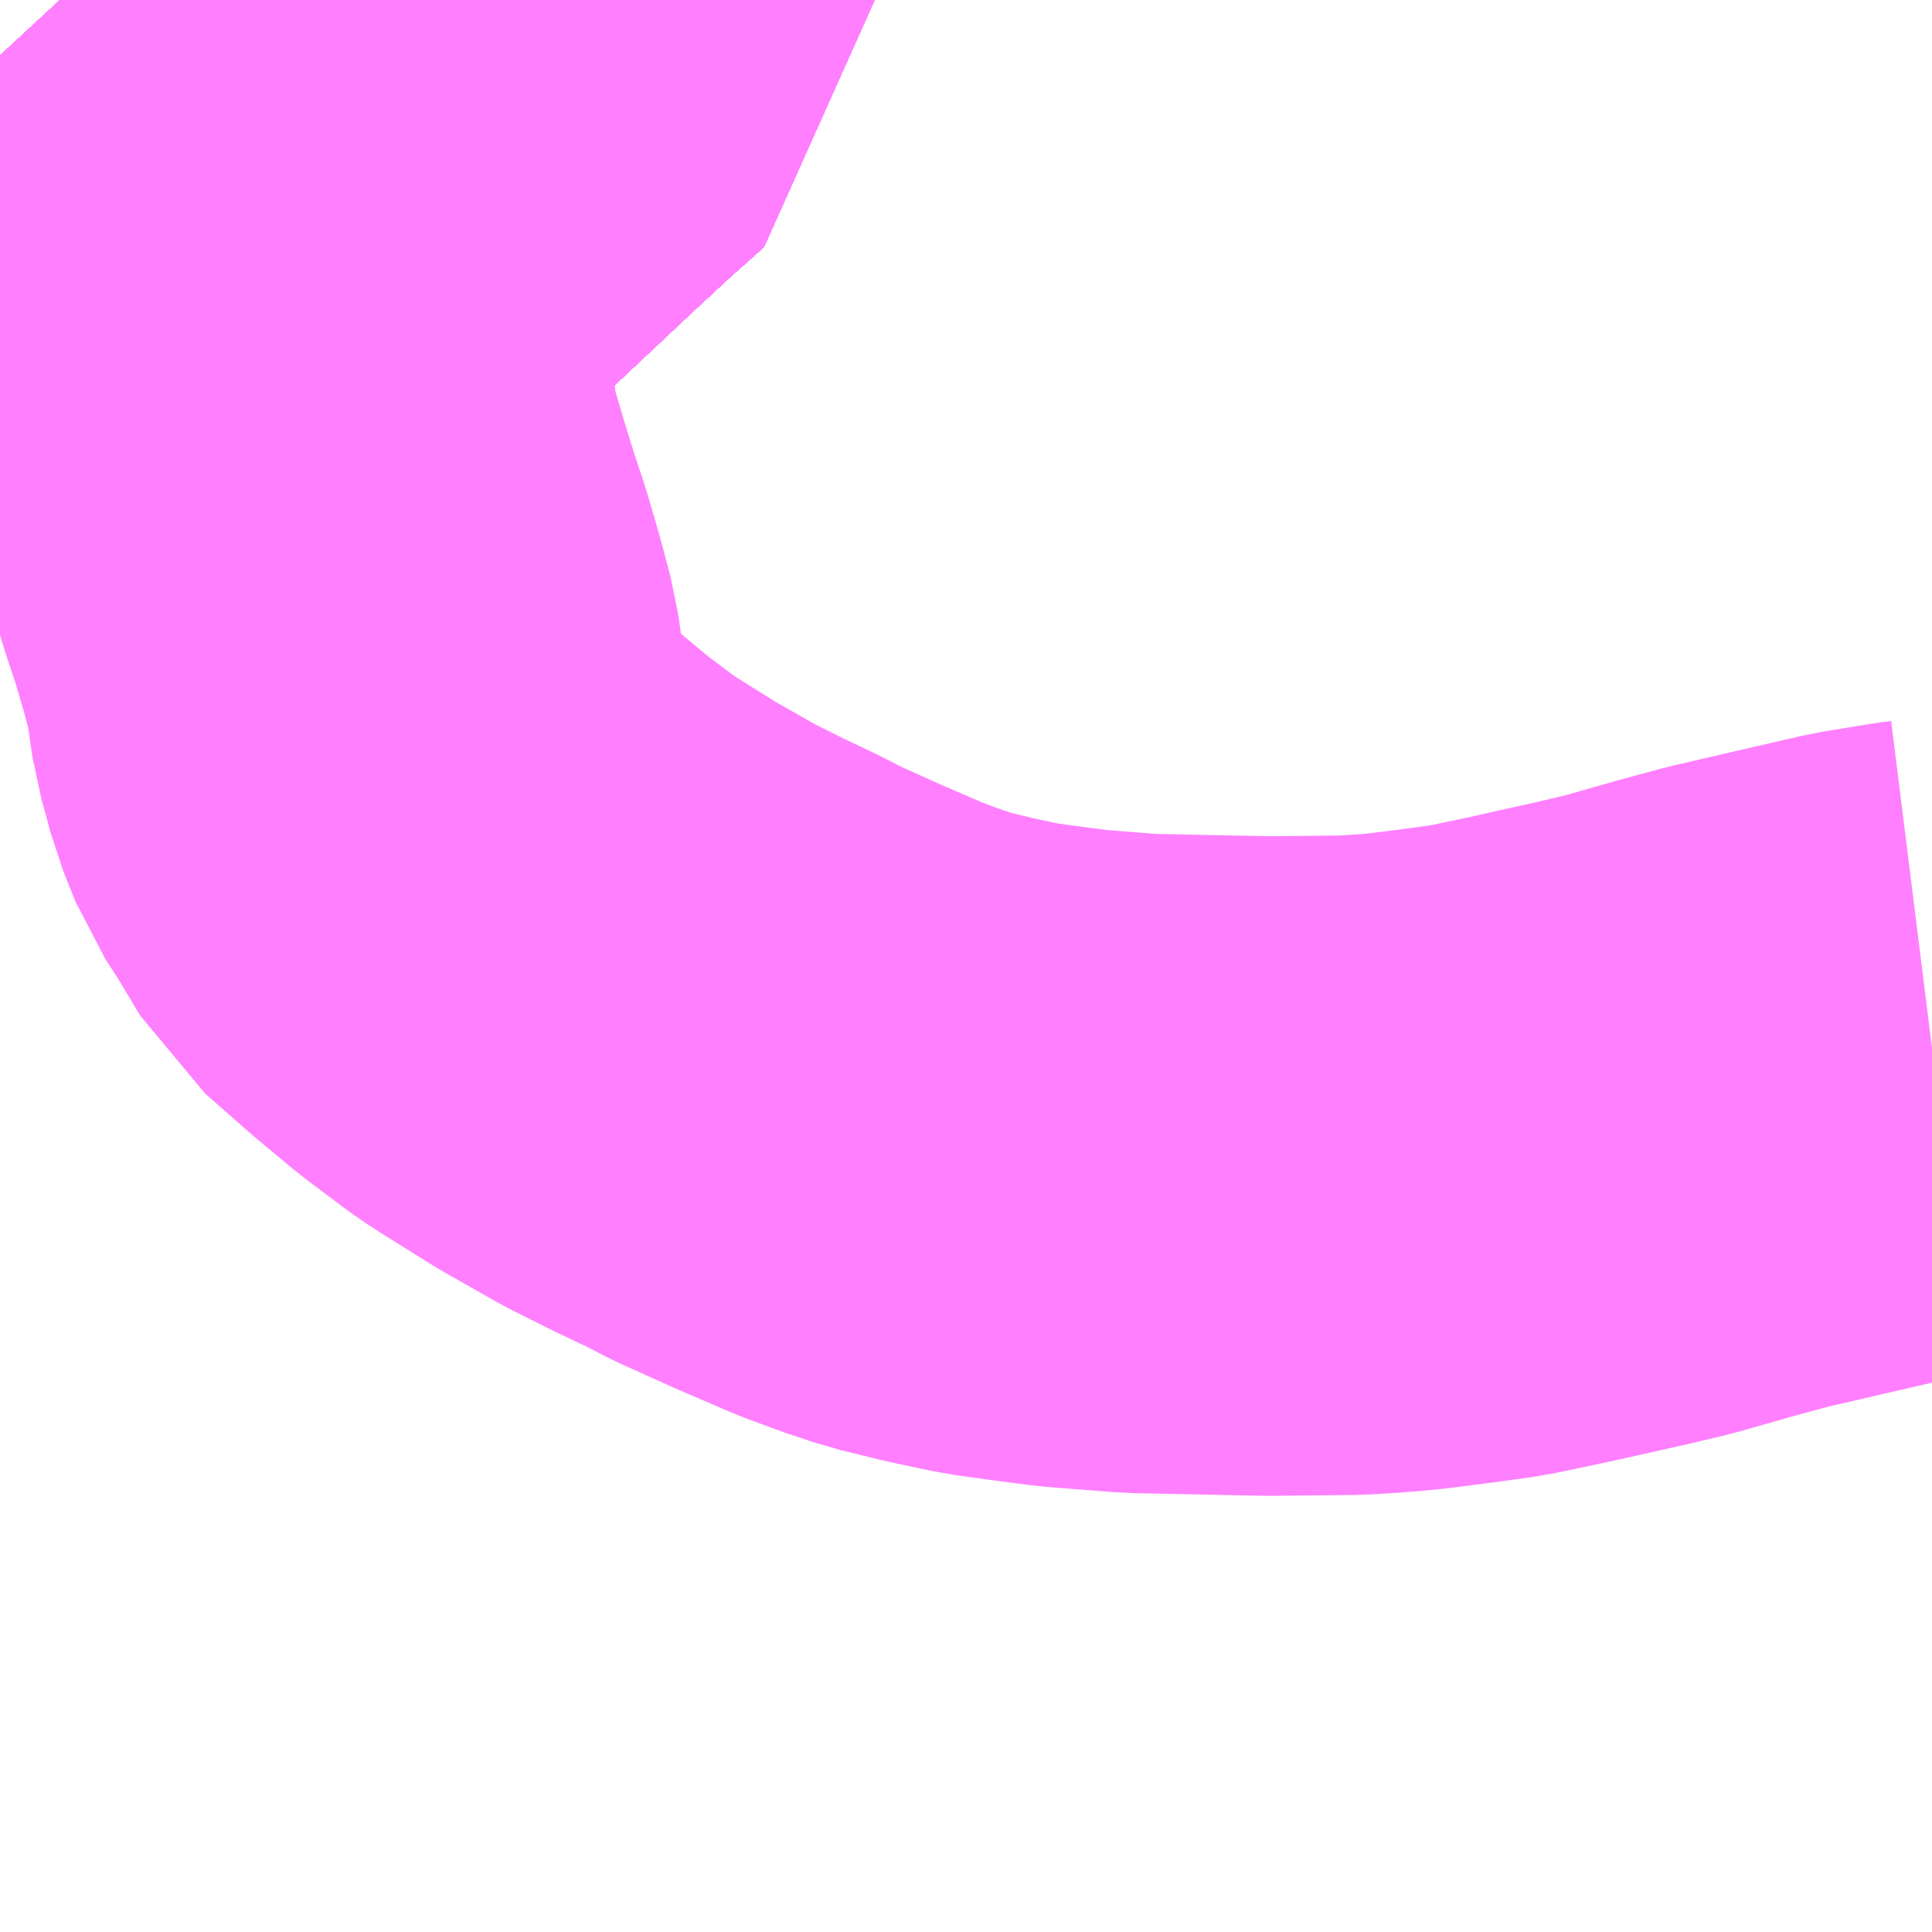 <?xml version="1.0" encoding="UTF-8"?>
<svg  xmlns="http://www.w3.org/2000/svg" xmlns:xlink="http://www.w3.org/1999/xlink" xmlns:go="http://purl.org/svgmap/profile" property="N07_001,N07_002,N07_003,N07_004,N07_005,N07_006,N07_007" viewBox="14029.541 -3719.971 2.197 2.197" go:dataArea="14029.541015625 -3719.970703125 2.197265625 2.197265625" >
<globalCoordinateSystem srsName="http://purl.org/crs/84" transform="matrix(100.0,0.0,0.0,-100.0,0.0,0.0)" />
<defs>
 <g id="p0" >
  <circle cx="0.0" cy="0.0" r="3" stroke="green" stroke-width="0.75" vector-effect="non-scaling-stroke" />
 </g>
</defs>
<g fill="none" fill-rule="evenodd" stroke="#FF00FF" stroke-width="0.75" opacity="0.5" vector-effect="non-scaling-stroke" stroke-linejoin="bevel" >
<path content="1,JRバス東北（株）,あぶくま号,4.0,4.0,4.0," xlink:title="1" d="M14029.541,-3719.316L14029.595,-3719.403L14029.626,-3719.448L14029.649,-3719.482L14029.676,-3719.518L14029.723,-3719.567L14029.74,-3719.583L14029.745,-3719.588L14029.793,-3719.63L14029.873,-3719.704L14029.916,-3719.744L14029.926,-3719.753L14029.971,-3719.795L14030.07,-3719.888L14030.112,-3719.927L14030.123,-3719.937L14030.16,-3719.97L14030.16,-3719.971"/>
<path content="1,JRバス東北（株）,ドリームさくらんぼ号,1.0,1.0,1.0," xlink:title="1" d="M14029.541,-3719.316L14029.595,-3719.403L14029.626,-3719.448L14029.649,-3719.482L14029.676,-3719.518L14029.723,-3719.567L14029.74,-3719.583L14029.745,-3719.588L14029.793,-3719.63L14029.873,-3719.704L14029.916,-3719.744L14029.926,-3719.753L14029.971,-3719.795L14030.07,-3719.888L14030.112,-3719.927L14030.123,-3719.937L14030.16,-3719.97L14030.16,-3719.971"/>
<path content="1,JRバス東北（株）,ドリームふくしま・横浜号,1.0,1.0,1.0," xlink:title="1" d="M14029.541,-3719.316L14029.595,-3719.403L14029.626,-3719.448L14029.649,-3719.482L14029.676,-3719.518L14029.723,-3719.567L14029.74,-3719.583L14029.745,-3719.588L14029.793,-3719.63L14029.873,-3719.704L14029.916,-3719.744L14029.926,-3719.753L14029.971,-3719.795L14030.07,-3719.888L14030.112,-3719.927L14030.123,-3719.937L14030.16,-3719.97L14030.16,-3719.971"/>
<path content="1,JRバス東北（株）,ドリームササニシキ号,1.0,1.0,1.0," xlink:title="1" d="M14030.16,-3719.971L14030.16,-3719.97L14030.123,-3719.937L14030.112,-3719.927L14030.07,-3719.888L14029.971,-3719.795L14029.926,-3719.753L14029.916,-3719.744L14029.873,-3719.704L14029.793,-3719.63L14029.745,-3719.588L14029.74,-3719.583L14029.723,-3719.567L14029.676,-3719.518L14029.649,-3719.482L14029.626,-3719.448L14029.595,-3719.403L14029.541,-3719.316"/>
<path content="1,JRバス東北（株）,ドリーム政宗号,1.0,1.0,1.0," xlink:title="1" d="M14029.541,-3719.316L14029.595,-3719.403L14029.626,-3719.448L14029.649,-3719.482L14029.676,-3719.518L14029.723,-3719.567L14029.74,-3719.583L14029.745,-3719.588L14029.793,-3719.63L14029.873,-3719.704L14029.916,-3719.744L14029.926,-3719.753L14029.971,-3719.795L14030.07,-3719.888L14030.112,-3719.927L14030.123,-3719.937L14030.16,-3719.97L14030.16,-3719.971"/>
<path content="1,JRバス東北（株）,ドリーム横浜・仙台号,1.0,1.0,1.0," xlink:title="1" d="M14029.541,-3719.316L14029.595,-3719.403L14029.626,-3719.448L14029.649,-3719.482L14029.676,-3719.518L14029.723,-3719.567L14029.74,-3719.583L14029.745,-3719.588L14029.793,-3719.63L14029.873,-3719.704L14029.916,-3719.744L14029.926,-3719.753L14029.971,-3719.795L14030.07,-3719.888L14030.112,-3719.927L14030.123,-3719.937L14030.16,-3719.97L14030.16,-3719.971"/>
<path content="1,JRバス東北（株）,ドリーム盛岡・らくちん号,2.2,3.0,3.0," xlink:title="1" d="M14029.541,-3719.316L14029.595,-3719.403L14029.626,-3719.448L14029.649,-3719.482L14029.676,-3719.518L14029.723,-3719.567L14029.74,-3719.583L14029.745,-3719.588L14029.793,-3719.63L14029.873,-3719.704L14029.916,-3719.744L14029.926,-3719.753L14029.971,-3719.795L14030.07,-3719.888L14030.112,-3719.927L14030.123,-3719.937L14030.16,-3719.97L14030.16,-3719.971"/>
<path content="1,JRバス東北（株）,ドリーム秋田・横浜号,1.0,1.0,1.0," xlink:title="1" d="M14030.16,-3719.971L14030.16,-3719.97L14030.123,-3719.937L14030.112,-3719.927L14030.07,-3719.888L14029.971,-3719.795L14029.926,-3719.753L14029.916,-3719.744L14029.873,-3719.704L14029.793,-3719.63L14029.745,-3719.588L14029.74,-3719.583L14029.723,-3719.567L14029.676,-3719.518L14029.649,-3719.482L14029.626,-3719.448L14029.595,-3719.403L14029.541,-3719.316"/>
<path content="1,JRバス東北（株）,ドリーム鳥海号,1.0,1.0,1.0," xlink:title="1" d="M14029.541,-3719.316L14029.595,-3719.403L14029.626,-3719.448L14029.649,-3719.482L14029.676,-3719.518L14029.723,-3719.567L14029.74,-3719.583L14029.745,-3719.588L14029.793,-3719.63L14029.873,-3719.704L14029.916,-3719.744L14029.926,-3719.753L14029.971,-3719.795L14030.07,-3719.888L14030.112,-3719.927L14030.123,-3719.937L14030.16,-3719.97L14030.16,-3719.971"/>
<path content="1,JRバス東北（株）,ラ・フォーレ号,1.0,1.0,1.0," xlink:title="1" d="M14029.541,-3719.316L14029.595,-3719.403L14029.626,-3719.448L14029.649,-3719.482L14029.676,-3719.518L14029.723,-3719.567L14029.74,-3719.583L14029.745,-3719.588L14029.793,-3719.63L14029.873,-3719.704L14029.916,-3719.744L14029.926,-3719.753L14029.971,-3719.795L14030.07,-3719.888L14030.112,-3719.927L14030.123,-3719.937L14030.16,-3719.97L14030.16,-3719.971"/>
<path content="1,JRバス東北（株）,仙台・新宿号,2.0,2.0,2.0," xlink:title="1" d="M14029.541,-3719.316L14029.595,-3719.403L14029.626,-3719.448L14029.649,-3719.482L14029.676,-3719.518L14029.723,-3719.567L14029.74,-3719.583L14029.745,-3719.588L14029.793,-3719.63L14029.873,-3719.704L14029.916,-3719.744L14029.926,-3719.753L14029.971,-3719.795L14030.07,-3719.888L14030.112,-3719.927L14030.123,-3719.937L14030.16,-3719.97L14030.16,-3719.971"/>
<path content="1,JRバス関東（株）,あぶくま号,4.0,4.0,4.0," xlink:title="1" d="M14029.541,-3719.316L14029.595,-3719.403L14029.626,-3719.448L14029.649,-3719.482L14029.676,-3719.518L14029.723,-3719.567L14029.74,-3719.583L14029.745,-3719.588L14029.793,-3719.63L14029.873,-3719.704L14029.916,-3719.744L14029.926,-3719.753L14029.971,-3719.795L14030.07,-3719.888L14030.112,-3719.927L14030.123,-3719.937L14030.16,-3719.97L14030.16,-3719.971"/>
<path content="1,JRバス関東（株）,ドリーム盛岡号,2.2,3.0,3.0," xlink:title="1" d="M14029.541,-3719.316L14029.595,-3719.403L14029.626,-3719.448L14029.649,-3719.482L14029.676,-3719.518L14029.723,-3719.567L14029.74,-3719.583L14029.745,-3719.588L14029.793,-3719.63L14029.873,-3719.704L14029.916,-3719.744L14029.926,-3719.753L14029.971,-3719.795L14030.07,-3719.888L14030.112,-3719.927L14030.123,-3719.937L14030.16,-3719.97L14030.16,-3719.971"/>
<path content="1,JRバス関東（株）,夢街道会津号,6.0,6.0,6.0," xlink:title="1" d="M14029.541,-3719.316L14029.595,-3719.403L14029.626,-3719.448L14029.649,-3719.482L14029.676,-3719.518L14029.723,-3719.567L14029.74,-3719.583L14029.745,-3719.588L14029.793,-3719.63L14029.873,-3719.704L14029.916,-3719.744L14029.926,-3719.753L14029.971,-3719.795L14030.07,-3719.888L14030.112,-3719.927L14030.123,-3719.937L14030.16,-3719.97L14030.16,-3719.971"/>
<path content="1,京浜急行バス（株）,ノクターン号,3.4,4.0,4.0," xlink:title="1" d="M14029.541,-3719.316L14029.595,-3719.403L14029.626,-3719.448L14029.649,-3719.482L14029.676,-3719.518L14029.723,-3719.567L14029.74,-3719.583L14029.745,-3719.588L14029.793,-3719.63L14029.873,-3719.704L14029.916,-3719.744L14029.926,-3719.753L14029.971,-3719.795L14030.07,-3719.888L14030.112,-3719.927L14030.123,-3719.937L14030.16,-3719.97L14030.16,-3719.971"/>
<path content="1,京浜急行バス（株）,ビーム号,1.0,1.0,1.0," xlink:title="1" d="M14030.16,-3719.971L14030.16,-3719.97L14030.123,-3719.937L14030.112,-3719.927L14030.07,-3719.888L14029.971,-3719.795L14029.926,-3719.753L14029.916,-3719.744L14029.873,-3719.704L14029.793,-3719.63L14029.745,-3719.588L14029.74,-3719.583L14029.723,-3719.567L14029.676,-3719.518L14029.649,-3719.482L14029.626,-3719.448L14029.595,-3719.403L14029.541,-3719.316"/>
<path content="1,京王バス南（株）,新宿・渋谷～仙台・石巻線,1.0,1.0,1.0," xlink:title="1" d="M14029.541,-3719.316L14029.595,-3719.403L14029.626,-3719.448L14029.649,-3719.482L14029.676,-3719.518L14029.723,-3719.567L14029.74,-3719.583L14029.745,-3719.588L14029.793,-3719.63L14029.873,-3719.704L14029.916,-3719.744L14029.926,-3719.753L14029.971,-3719.795L14030.07,-3719.888L14030.112,-3719.927L14030.123,-3719.937L14030.16,-3719.97L14030.16,-3719.971"/>
<path content="1,会津乗合自動車,夢街道会津号,5.0,5.0,5.0," xlink:title="1" d="M14029.541,-3719.316L14029.595,-3719.403L14029.626,-3719.448L14029.649,-3719.482L14029.676,-3719.518L14029.723,-3719.567L14029.74,-3719.583L14029.745,-3719.588L14029.793,-3719.63L14029.873,-3719.704L14029.916,-3719.744L14029.926,-3719.753L14029.971,-3719.795L14030.07,-3719.888L14030.112,-3719.927L14030.123,-3719.937L14030.16,-3719.97L14030.16,-3719.971"/>
<path content="1,十和田観光電鉄（株）,シリウス号,1.0,1.0,1.0," xlink:title="1" d="M14030.16,-3719.971L14030.16,-3719.97L14030.123,-3719.937L14030.112,-3719.927L14030.07,-3719.888L14029.971,-3719.795L14029.926,-3719.753L14029.916,-3719.744L14029.873,-3719.704L14029.793,-3719.63L14029.745,-3719.588L14029.74,-3719.583L14029.723,-3719.567L14029.676,-3719.518L14029.649,-3719.482L14029.626,-3719.448L14029.595,-3719.403L14029.541,-3719.316"/>
<path content="1,千葉交通,福島・郡山～成田空港線,2.0,2.0,2.0," xlink:title="1" d="M14030.16,-3719.971L14030.16,-3719.97L14030.123,-3719.937L14030.112,-3719.927L14030.07,-3719.888L14029.971,-3719.795L14029.926,-3719.753L14029.916,-3719.744L14029.873,-3719.704L14029.793,-3719.63L14029.745,-3719.588L14029.74,-3719.583L14029.723,-3719.567L14029.676,-3719.518L14029.649,-3719.482L14029.626,-3719.448L14029.595,-3719.403L14029.541,-3719.316"/>
<path content="1,名鉄バス（株）,名古屋～仙台,1.0,1.0,1.0," xlink:title="1" d="M14030.16,-3719.971L14030.16,-3719.97L14030.123,-3719.937L14030.112,-3719.927L14030.07,-3719.888L14029.971,-3719.795L14029.916,-3719.744L14029.873,-3719.704L14029.793,-3719.63L14029.745,-3719.588L14029.74,-3719.583L14029.723,-3719.567L14029.676,-3719.518L14029.649,-3719.482L14029.626,-3719.448L14029.595,-3719.403L14029.541,-3719.316"/>
<path content="1,国際興業（株）,けせんライナー,1.0,1.0,1.0," xlink:title="1" d="M14029.541,-3719.316L14029.595,-3719.403L14029.626,-3719.448L14029.649,-3719.482L14029.676,-3719.518L14029.723,-3719.567L14029.74,-3719.583L14029.745,-3719.588L14029.793,-3719.63L14029.873,-3719.704L14029.916,-3719.744L14029.926,-3719.753L14029.971,-3719.795L14030.07,-3719.888L14030.112,-3719.927L14030.123,-3719.937L14030.16,-3719.97L14030.16,-3719.971"/>
<path content="1,国際興業（株）,イーハトープ号,1.0,1.0,1.0," xlink:title="1" d="M14029.541,-3719.316L14029.595,-3719.403L14029.626,-3719.448L14029.649,-3719.482L14029.676,-3719.518L14029.723,-3719.567L14029.74,-3719.583L14029.745,-3719.588L14029.793,-3719.63L14029.873,-3719.704L14029.916,-3719.744L14029.926,-3719.753L14029.971,-3719.795L14030.07,-3719.888L14030.112,-3719.927L14030.123,-3719.937L14030.16,-3719.97L14030.16,-3719.971"/>
<path content="1,国際興業（株）,シリウス号,1.0,1.0,1.0," xlink:title="1" d="M14029.541,-3719.316L14029.595,-3719.403L14029.626,-3719.448L14029.649,-3719.482L14029.676,-3719.518L14029.723,-3719.567L14029.74,-3719.583L14029.745,-3719.588L14029.793,-3719.63L14029.873,-3719.704L14029.916,-3719.744L14029.926,-3719.753L14029.971,-3719.795L14030.07,-3719.888L14030.112,-3719.927L14030.123,-3719.937L14030.16,-3719.97L14030.16,-3719.971"/>
<path content="1,国際興業（株）,ジュピター号,1.0,1.0,1.0," xlink:title="1" d="M14029.541,-3719.316L14029.595,-3719.403L14029.626,-3719.448L14029.649,-3719.482L14029.676,-3719.518L14029.723,-3719.567L14029.74,-3719.583L14029.745,-3719.588L14029.793,-3719.63L14029.873,-3719.704L14029.916,-3719.744L14029.926,-3719.753L14029.971,-3719.795L14030.07,-3719.888L14030.112,-3719.927L14030.123,-3719.937L14030.16,-3719.97L14030.16,-3719.971"/>
<path content="1,国際興業（株）,ドリーム盛岡（らくちん）号,2.2,3.0,3.0," xlink:title="1" d="M14029.541,-3719.316L14029.595,-3719.403L14029.626,-3719.448L14029.649,-3719.482L14029.676,-3719.518L14029.723,-3719.567L14029.74,-3719.583L14029.745,-3719.588L14029.793,-3719.63L14029.873,-3719.704L14029.916,-3719.744L14029.926,-3719.753L14029.971,-3719.795L14030.07,-3719.888L14030.112,-3719.927L14030.123,-3719.937L14030.16,-3719.97L14030.16,-3719.971"/>
<path content="1,国際興業（株）,夕陽号,2.0,2.0,2.0," xlink:title="1" d="M14029.541,-3719.316L14029.595,-3719.403L14029.626,-3719.448L14029.649,-3719.482L14029.676,-3719.518L14029.723,-3719.567L14029.74,-3719.583L14029.745,-3719.588L14029.793,-3719.63L14029.873,-3719.704L14029.916,-3719.744L14029.926,-3719.753L14029.971,-3719.795L14030.07,-3719.888L14030.112,-3719.927L14030.123,-3719.937L14030.16,-3719.97L14030.16,-3719.971"/>
<path content="1,国際興業（株）,遠野・釜石号,1.0,1.0,1.0," xlink:title="1" d="M14029.541,-3719.316L14029.595,-3719.403L14029.626,-3719.448L14029.649,-3719.482L14029.676,-3719.518L14029.723,-3719.567L14029.74,-3719.583L14029.745,-3719.588L14029.793,-3719.63L14029.873,-3719.704L14029.916,-3719.744L14029.926,-3719.753L14029.971,-3719.795L14030.07,-3719.888L14030.112,-3719.927L14030.123,-3719.937L14030.16,-3719.97L14030.16,-3719.971"/>
<path content="1,宮城交通（株）,仙台～名古屋線,1.0,1.0,1.0," xlink:title="1" d="M14029.541,-3719.316L14029.595,-3719.403L14029.626,-3719.448L14029.649,-3719.482L14029.676,-3719.518L14029.723,-3719.567L14029.74,-3719.583L14029.745,-3719.588L14029.793,-3719.63L14029.873,-3719.704L14029.916,-3719.744L14029.926,-3719.753L14029.971,-3719.795L14030.07,-3719.888L14030.112,-3719.927L14030.123,-3719.937L14030.16,-3719.97L14030.16,-3719.971"/>
<path content="1,宮城交通（株）,仙台～大阪線,1.0,1.0,1.0," xlink:title="1" d="M14030.16,-3719.971L14030.16,-3719.97L14030.123,-3719.937L14030.112,-3719.927L14030.07,-3719.888L14029.971,-3719.795L14029.926,-3719.753L14029.916,-3719.744L14029.873,-3719.704L14029.793,-3719.63L14029.745,-3719.588L14029.74,-3719.583L14029.723,-3719.567L14029.676,-3719.518L14029.649,-3719.482L14029.626,-3719.448L14029.595,-3719.403L14029.541,-3719.316"/>
<path content="1,宮城交通（株）,広瀬ライナー,1.0,1.0,1.0," xlink:title="1" d="M14029.541,-3719.316L14029.595,-3719.403L14029.626,-3719.448L14029.649,-3719.482L14029.676,-3719.518L14029.723,-3719.567L14029.74,-3719.583L14029.745,-3719.588L14029.793,-3719.63L14029.873,-3719.704L14029.916,-3719.744L14029.926,-3719.753L14029.971,-3719.795L14030.07,-3719.888L14030.112,-3719.927L14030.123,-3719.937L14030.16,-3719.97L14030.16,-3719.971"/>
<path content="1,小田急シティバス（株）,フローラ号,1.0,1.0,1.0," xlink:title="1" d="M14029.541,-3719.316L14029.595,-3719.403L14029.626,-3719.448L14029.649,-3719.482L14029.676,-3719.518L14029.723,-3719.567L14029.74,-3719.583L14029.745,-3719.588L14029.793,-3719.63L14029.873,-3719.704L14029.916,-3719.744L14029.926,-3719.753L14029.971,-3719.795L14030.07,-3719.888L14030.112,-3719.927L14030.123,-3719.937L14030.16,-3719.97L14030.16,-3719.971"/>
<path content="1,小田急バス（株）,フローラ号,1.0,1.0,1.0," xlink:title="1" d="M14029.541,-3719.316L14029.595,-3719.403L14029.626,-3719.448L14029.649,-3719.482L14029.676,-3719.518L14029.723,-3719.567L14029.74,-3719.583L14029.745,-3719.588L14029.793,-3719.63L14029.873,-3719.704L14029.916,-3719.744L14029.926,-3719.753L14029.971,-3719.795L14030.07,-3719.888L14030.112,-3719.927L14030.123,-3719.937L14030.16,-3719.97L14030.16,-3719.971"/>
<path content="1,山交バス（株）,TOKYOサンライズ,1.0,1.0,1.0," xlink:title="1" d="M14029.541,-3719.316L14029.595,-3719.403L14029.626,-3719.448L14029.649,-3719.482L14029.676,-3719.518L14029.723,-3719.567L14029.74,-3719.583L14029.745,-3719.588L14029.793,-3719.63L14029.873,-3719.704L14029.916,-3719.744L14029.926,-3719.753L14029.971,-3719.795L14030.07,-3719.888L14030.112,-3719.927L14030.123,-3719.937L14030.16,-3719.97L14030.16,-3719.971"/>
<path content="1,岩手県交通（株）,けせんライナー,1.0,1.0,1.0," xlink:title="1" d="M14029.541,-3719.316L14029.595,-3719.403L14029.626,-3719.448L14029.649,-3719.482L14029.676,-3719.518L14029.723,-3719.567L14029.74,-3719.583L14029.745,-3719.588L14029.793,-3719.63L14029.873,-3719.704L14029.916,-3719.744L14029.926,-3719.753L14029.971,-3719.795L14030.07,-3719.888L14030.112,-3719.927L14030.123,-3719.937L14030.16,-3719.97L14030.16,-3719.971"/>
<path content="1,岩手県交通（株）,イーハトーブ号,1.0,1.0,1.0," xlink:title="1" d="M14029.541,-3719.316L14029.595,-3719.403L14029.626,-3719.448L14029.649,-3719.482L14029.676,-3719.518L14029.723,-3719.567L14029.74,-3719.583L14029.745,-3719.588L14029.793,-3719.63L14029.873,-3719.704L14029.916,-3719.744L14029.926,-3719.753L14029.971,-3719.795L14030.07,-3719.888L14030.112,-3719.927L14030.123,-3719.937L14030.16,-3719.97L14030.16,-3719.971"/>
<path content="1,岩手県交通（株）,ドリーム盛岡（らくちん）号,2.3,3.0,3.0," xlink:title="1" d="M14029.541,-3719.316L14029.595,-3719.403L14029.626,-3719.448L14029.649,-3719.482L14029.676,-3719.518L14029.723,-3719.567L14029.74,-3719.583L14029.745,-3719.588L14029.793,-3719.63L14029.873,-3719.704L14029.916,-3719.744L14029.926,-3719.753L14029.971,-3719.795L14030.07,-3719.888L14030.112,-3719.927L14030.123,-3719.937L14030.16,-3719.97L14030.16,-3719.971"/>
<path content="1,岩手県交通（株）,盛岡・横浜線,1.0,1.0,1.0," xlink:title="1" d="M14029.541,-3719.316L14029.595,-3719.403L14029.626,-3719.448L14029.649,-3719.482L14029.676,-3719.518L14029.723,-3719.567L14029.74,-3719.583L14029.745,-3719.588L14029.793,-3719.63L14029.873,-3719.704L14029.916,-3719.744L14029.926,-3719.753L14029.971,-3719.795L14030.07,-3719.888L14030.112,-3719.927L14030.123,-3719.937L14030.16,-3719.97L14030.16,-3719.971"/>
<path content="1,岩手県交通（株）,遠野・釜石号,1.0,1.0,1.0," xlink:title="1" d="M14029.541,-3719.316L14029.595,-3719.403L14029.626,-3719.448L14029.649,-3719.482L14029.676,-3719.518L14029.723,-3719.567L14029.74,-3719.583L14029.745,-3719.588L14029.793,-3719.63L14029.873,-3719.704L14029.916,-3719.744L14029.926,-3719.753L14029.971,-3719.795L14030.07,-3719.888L14030.112,-3719.927L14030.123,-3719.937L14030.16,-3719.97L14030.16,-3719.971"/>
<path content="1,岩手県北自動車（株）,BEAM-1　宮古・盛岡南⇔浜松町・品川,1.0,1.0,1.0," xlink:title="1" d="M14029.541,-3719.316L14029.595,-3719.403L14029.626,-3719.448L14029.649,-3719.482L14029.676,-3719.518L14029.723,-3719.567L14029.74,-3719.583L14029.745,-3719.588L14029.793,-3719.63L14029.873,-3719.704L14029.916,-3719.744L14029.926,-3719.753L14029.971,-3719.795L14030.07,-3719.888L14030.112,-3719.927L14030.123,-3719.937L14030.16,-3719.97L14030.16,-3719.971"/>
<path content="1,庄内交通（株）,高速バス　上野・秋葉原・東京,1.0,1.0,1.0," xlink:title="1" d="M14029.541,-3719.316L14029.595,-3719.403L14029.626,-3719.448L14029.649,-3719.482L14029.676,-3719.518L14029.723,-3719.567L14029.74,-3719.583L14029.745,-3719.588L14029.793,-3719.63L14029.873,-3719.704L14029.916,-3719.744L14029.926,-3719.753L14029.971,-3719.795L14030.07,-3719.888L14030.112,-3719.927L14030.123,-3719.937L14030.16,-3719.97L14030.16,-3719.971"/>
<path content="1,庄内交通（株）,高速バス　酒田・鶴岡⇔大宮・池袋・渋谷,1.0,1.0,1.0," xlink:title="1" d="M14029.541,-3719.316L14029.595,-3719.403L14029.626,-3719.448L14029.649,-3719.482L14029.676,-3719.518L14029.723,-3719.567L14029.74,-3719.583L14029.745,-3719.588L14029.793,-3719.63L14029.873,-3719.704L14029.916,-3719.744L14029.926,-3719.753L14029.971,-3719.795L14030.07,-3719.888L14030.112,-3719.927L14030.123,-3719.937L14030.16,-3719.97L14030.16,-3719.971"/>
<path content="1,弘南バス（株）,アップル号,1.0,1.0,1.0," xlink:title="1" d="M14030.16,-3719.971L14030.16,-3719.97L14030.123,-3719.937L14030.112,-3719.927L14030.07,-3719.888L14029.971,-3719.795L14029.926,-3719.753L14029.916,-3719.744L14029.873,-3719.704L14029.793,-3719.63L14029.745,-3719.588L14029.74,-3719.583L14029.723,-3719.567L14029.676,-3719.518L14029.649,-3719.482L14029.626,-3719.448L14029.595,-3719.403L14029.541,-3719.316"/>
<path content="1,弘南バス（株）,スカイ号,1.0,1.0,1.0," xlink:title="1" d="M14030.16,-3719.971L14030.16,-3719.97L14030.123,-3719.937L14030.112,-3719.927L14030.07,-3719.888L14029.971,-3719.795L14029.926,-3719.753L14029.916,-3719.744L14029.873,-3719.704L14029.793,-3719.63L14029.745,-3719.588L14029.74,-3719.583L14029.723,-3719.567L14029.676,-3719.518L14029.649,-3719.482L14029.626,-3719.448L14029.595,-3719.403L14029.541,-3719.316"/>
<path content="1,弘南バス（株）,ノクターン号,1.0,1.0,1.0," xlink:title="1" d="M14030.16,-3719.971L14030.16,-3719.97L14030.123,-3719.937L14030.112,-3719.927L14030.07,-3719.888L14029.971,-3719.795L14029.926,-3719.753L14029.916,-3719.744L14029.873,-3719.704L14029.793,-3719.63L14029.745,-3719.588L14029.74,-3719.583L14029.723,-3719.567L14029.676,-3719.518L14029.649,-3719.482L14029.626,-3719.448L14029.595,-3719.403L14029.541,-3719.316"/>
<path content="1,弘南バス（株）,パンダ号,3.0,3.0,3.0," xlink:title="1" d="M14030.16,-3719.971L14030.16,-3719.97L14030.123,-3719.937L14030.112,-3719.927L14030.07,-3719.888L14029.971,-3719.795L14029.926,-3719.753L14029.916,-3719.744L14029.873,-3719.704L14029.793,-3719.63L14029.745,-3719.588L14029.74,-3719.583L14029.723,-3719.567L14029.676,-3719.518L14029.649,-3719.482L14029.626,-3719.448L14029.595,-3719.403L14029.541,-3719.316"/>
<path content="1,弘南バス（株）,津軽号,1.0,1.0,1.0," xlink:title="1" d="M14029.541,-3719.316L14029.595,-3719.403L14029.626,-3719.448L14029.649,-3719.482L14029.676,-3719.518L14029.723,-3719.567L14029.74,-3719.583L14029.745,-3719.588L14029.793,-3719.63L14029.873,-3719.704L14029.916,-3719.744L14029.926,-3719.753L14029.971,-3719.795L14030.07,-3719.888L14030.112,-3719.927L14030.123,-3719.937L14030.16,-3719.97L14030.16,-3719.971"/>
<path content="1,日本中央バス（株）,ミリオンライナー,2.0,2.0,2.0," xlink:title="1" d="M14029.541,-3719.316L14029.595,-3719.403L14029.626,-3719.448L14029.649,-3719.482L14029.676,-3719.518L14029.723,-3719.567L14029.74,-3719.583L14029.745,-3719.588L14029.793,-3719.63L14029.873,-3719.704L14029.916,-3719.744L14029.926,-3719.753L14029.971,-3719.795L14030.07,-3719.888L14030.112,-3719.927L14030.123,-3719.937L14030.16,-3719.97L14030.16,-3719.971"/>
<path content="1,日本中央バス（株）,仙台ライナー,1.0,1.0,1.0," xlink:title="1" d="M14029.541,-3719.316L14029.595,-3719.403L14029.626,-3719.448L14029.649,-3719.482L14029.676,-3719.518L14029.723,-3719.567L14029.74,-3719.583L14029.745,-3719.588L14029.793,-3719.63L14029.873,-3719.704L14029.916,-3719.744L14029.926,-3719.753L14029.971,-3719.795L14030.07,-3719.888L14030.112,-3719.927L14030.123,-3719.937L14030.16,-3719.97L14030.16,-3719.971"/>
<path content="1,東北急行バス（株）,TOKYOサンライズ号,1.0,1.0,1.0," xlink:title="1" d="M14029.541,-3719.316L14029.595,-3719.403L14029.626,-3719.448L14029.649,-3719.482L14029.676,-3719.518L14029.723,-3719.567L14029.74,-3719.583L14029.745,-3719.588L14029.793,-3719.63L14029.873,-3719.704L14029.916,-3719.744L14029.926,-3719.753L14029.971,-3719.795L14030.07,-3719.888L14030.112,-3719.927L14030.123,-3719.937L14030.16,-3719.97L14030.16,-3719.971"/>
<path content="1,東北急行バス（株）,エススター号,0.1,0.5,0.0," xlink:title="1" d="M14029.541,-3719.316L14029.595,-3719.403L14029.626,-3719.448L14029.649,-3719.482L14029.676,-3719.518L14029.723,-3719.567L14029.74,-3719.583L14029.745,-3719.588L14029.793,-3719.63L14029.873,-3719.704L14029.916,-3719.744L14029.926,-3719.753L14029.971,-3719.795L14030.07,-3719.888L14030.112,-3719.927L14030.123,-3719.937L14030.16,-3719.97L14030.16,-3719.971"/>
<path content="1,東北急行バス（株）,スイート号,0.2,1.0,1.0," xlink:title="1" d="M14030.16,-3719.971L14030.16,-3719.97L14030.123,-3719.937L14030.112,-3719.927L14030.07,-3719.888L14029.971,-3719.795L14029.926,-3719.753L14029.916,-3719.744L14029.873,-3719.704L14029.793,-3719.63L14029.745,-3719.588L14029.74,-3719.583L14029.723,-3719.567L14029.676,-3719.518L14029.649,-3719.482L14029.626,-3719.448L14029.595,-3719.403L14029.541,-3719.316"/>
<path content="1,東北急行バス（株）,スーパーレインボー号,0.1,0.0,0.0," xlink:title="1" d="M14029.541,-3719.316L14029.595,-3719.403L14029.626,-3719.448L14029.649,-3719.482L14029.676,-3719.518L14029.723,-3719.567L14029.74,-3719.583L14029.745,-3719.588L14029.793,-3719.63L14029.873,-3719.704L14029.916,-3719.744L14029.926,-3719.753L14029.971,-3719.795L14030.07,-3719.888L14030.112,-3719.927L14030.123,-3719.937L14030.16,-3719.97L14030.16,-3719.971"/>
<path content="1,東北急行バス（株）,ニュースター号,2.0,2.0,2.0," xlink:title="1" d="M14029.541,-3719.316L14029.595,-3719.403L14029.626,-3719.448L14029.649,-3719.482L14029.676,-3719.518L14029.723,-3719.567L14029.74,-3719.583L14029.745,-3719.588L14029.793,-3719.63L14029.873,-3719.704L14029.916,-3719.744L14029.926,-3719.753L14029.971,-3719.795L14030.07,-3719.888L14030.112,-3719.927L14030.123,-3719.937L14030.16,-3719.97L14030.16,-3719.971"/>
<path content="1,東北急行バス（株）,ホリデースター号,0.2,1.0,1.0," xlink:title="1" d="M14029.541,-3719.316L14029.595,-3719.403L14029.626,-3719.448L14029.649,-3719.482L14029.676,-3719.518L14029.723,-3719.567L14029.74,-3719.583L14029.745,-3719.588L14029.793,-3719.63L14029.873,-3719.704L14029.916,-3719.744L14029.926,-3719.753L14029.971,-3719.795L14030.07,-3719.888L14030.112,-3719.927L14030.123,-3719.937L14030.16,-3719.97L14030.16,-3719.971"/>
<path content="1,東北急行バス（株）,レインボー号,1.0,1.0,1.0," xlink:title="1" d="M14029.541,-3719.316L14029.595,-3719.403L14029.626,-3719.448L14029.649,-3719.482L14029.676,-3719.518L14029.723,-3719.567L14029.74,-3719.583L14029.745,-3719.588L14029.793,-3719.63L14029.873,-3719.704L14029.916,-3719.744L14029.926,-3719.753L14029.971,-3719.795L14030.07,-3719.888L14030.112,-3719.927L14030.123,-3719.937L14030.16,-3719.97L14030.16,-3719.971"/>
<path content="1,東武バスセントラル（株）,あだたら号,4.0,4.0,4.0," xlink:title="1" d="M14029.541,-3719.316L14029.595,-3719.403L14029.626,-3719.448L14029.649,-3719.482L14029.676,-3719.518L14029.723,-3719.567L14029.74,-3719.583L14029.745,-3719.588L14029.793,-3719.63L14029.873,-3719.704L14029.916,-3719.744L14029.926,-3719.753L14029.971,-3719.795L14030.07,-3719.888L14030.112,-3719.927L14030.123,-3719.937L14030.16,-3719.97L14030.16,-3719.971"/>
<path content="1,江ノ電バス藤沢,レイク＆ポート号,1.0,1.0,1.0," xlink:title="1" d="M14029.541,-3719.316L14029.595,-3719.403L14029.626,-3719.448L14029.649,-3719.482L14029.676,-3719.518L14029.723,-3719.567L14029.74,-3719.583L14029.745,-3719.588L14029.793,-3719.63L14029.873,-3719.704L14029.916,-3719.744L14029.926,-3719.753L14029.971,-3719.795L14030.07,-3719.888L14030.112,-3719.927L14030.123,-3719.937L14030.16,-3719.97L14030.16,-3719.971"/>
<path content="1,福島交通（株）,福島駅東口～新宿駅新南口,4.0,4.0,4.0," xlink:title="1" d="M14030.16,-3719.971L14030.16,-3719.97L14030.123,-3719.937L14030.112,-3719.927L14030.07,-3719.888L14029.971,-3719.795L14029.926,-3719.753L14029.916,-3719.744L14029.873,-3719.704L14029.793,-3719.63L14029.745,-3719.588L14029.74,-3719.583L14029.723,-3719.567L14029.676,-3719.518L14029.649,-3719.482L14029.626,-3719.448L14029.595,-3719.403L14029.541,-3719.316"/>
<path content="1,福島交通（株）,福島高速バスターミナル～大阪あべの橋,1.0,1.0,1.0," xlink:title="1" d="M14029.541,-3719.316L14029.595,-3719.403L14029.626,-3719.448L14029.649,-3719.482L14029.676,-3719.518L14029.723,-3719.567L14029.74,-3719.583L14029.745,-3719.588L14029.793,-3719.63L14029.873,-3719.704L14029.916,-3719.744L14029.926,-3719.753L14029.971,-3719.795L14030.07,-3719.888L14030.112,-3719.927L14030.123,-3719.937L14030.16,-3719.97L14030.16,-3719.971"/>
<path content="1,福島交通（株）,郡山駅前～新越谷駅西口,2.0,2.0,2.0," xlink:title="1" d="M14030.16,-3719.971L14030.16,-3719.97L14030.123,-3719.937L14030.112,-3719.927L14030.07,-3719.888L14029.971,-3719.795L14029.926,-3719.753L14029.916,-3719.744L14029.873,-3719.704L14029.793,-3719.63L14029.745,-3719.588L14029.74,-3719.583L14029.723,-3719.567L14029.676,-3719.518L14029.649,-3719.482L14029.626,-3719.448L14029.595,-3719.403L14029.541,-3719.316"/>
<path content="1,福島交通（株）,郡山駅前～福島空港,6.2,6.2,7.0," xlink:title="1" d="M14030.16,-3719.971L14030.16,-3719.97L14030.123,-3719.937L14030.112,-3719.927L14030.07,-3719.888L14029.971,-3719.795L14029.926,-3719.753L14029.916,-3719.744L14029.897,-3719.699L14029.886,-3719.672L14029.865,-3719.622L14029.86,-3719.61L14029.858,-3719.597L14029.856,-3719.588L14029.856,-3719.58L14029.856,-3719.569L14029.856,-3719.561L14029.86,-3719.533L14029.866,-3719.5L14029.871,-3719.462L14029.869,-3719.455L14029.872,-3719.446L14029.875,-3719.437L14029.885,-3719.408L14029.888,-3719.396L14029.905,-3719.341L14029.913,-3719.317L14029.917,-3719.305L14029.929,-3719.264L14029.936,-3719.238L14029.941,-3719.219L14029.949,-3719.164L14029.955,-3719.143L14029.961,-3719.12L14029.975,-3719.085L14029.992,-3719.059L14030.022,-3719.009L14030.072,-3718.965L14030.114,-3718.93L14030.154,-3718.9L14030.162,-3718.894L14030.176,-3718.885L14030.232,-3718.85L14030.292,-3718.816L14030.336,-3718.794L14030.376,-3718.775L14030.401,-3718.762L14030.461,-3718.735L14030.519,-3718.71L14030.554,-3718.697L14030.587,-3718.686L14030.632,-3718.675L14030.679,-3718.665L14030.715,-3718.66L14030.761,-3718.654L14030.837,-3718.648L14030.984,-3718.645L14031.078,-3718.646L14031.095,-3718.647L14031.123,-3718.649L14031.143,-3718.651L14031.19,-3718.657L14031.233,-3718.663L14031.29,-3718.675L14031.375,-3718.694L14031.417,-3718.704L14031.48,-3718.722L14031.528,-3718.735L14031.597,-3718.751L14031.675,-3718.769L14031.73,-3718.778L14031.738,-3718.779"/>
<path content="1,秋北バス（株）,ジュピター号,1.0,1.0,1.0," xlink:title="1" d="M14029.541,-3719.316L14029.595,-3719.403L14029.626,-3719.448L14029.649,-3719.482L14029.676,-3719.518L14029.723,-3719.567L14029.74,-3719.583L14029.745,-3719.588L14029.793,-3719.63L14029.873,-3719.704L14029.916,-3719.744L14029.926,-3719.753L14029.971,-3719.795L14030.07,-3719.888L14030.112,-3719.927L14030.123,-3719.937L14030.16,-3719.97L14030.16,-3719.971"/>
<path content="1,秋田中央交通（株）,フローラ号,1.0,1.0,1.0," xlink:title="1" d="M14030.16,-3719.971L14030.16,-3719.97L14030.123,-3719.937L14030.112,-3719.927L14030.07,-3719.888L14029.971,-3719.795L14029.926,-3719.753L14029.916,-3719.744L14029.873,-3719.704L14029.793,-3719.63L14029.745,-3719.588L14029.74,-3719.583L14029.723,-3719.567L14029.676,-3719.518L14029.649,-3719.482L14029.626,-3719.448L14029.595,-3719.403L14029.541,-3719.316"/>
<path content="1,羽後交通（株）,ドリーム鳥海号,1.0,1.0,1.0," xlink:title="1" d="M14029.541,-3719.316L14029.595,-3719.403L14029.626,-3719.448L14029.649,-3719.482L14029.676,-3719.518L14029.723,-3719.567L14029.74,-3719.583L14029.745,-3719.588L14029.793,-3719.63L14029.873,-3719.704L14029.916,-3719.744L14029.926,-3719.753L14029.971,-3719.795L14030.07,-3719.888L14030.112,-3719.927L14030.123,-3719.937L14030.16,-3719.97L14030.16,-3719.971"/>
<path content="1,羽後交通（株）,レーク＆ポート号,1.0,1.0,1.0," xlink:title="1" d="M14030.16,-3719.971L14030.16,-3719.97L14030.123,-3719.937L14030.112,-3719.927L14030.07,-3719.888L14029.971,-3719.795L14029.926,-3719.753L14029.916,-3719.744L14029.873,-3719.704L14029.793,-3719.63L14029.745,-3719.588L14029.74,-3719.583L14029.723,-3719.567L14029.676,-3719.518L14029.649,-3719.482L14029.626,-3719.448L14029.595,-3719.403L14029.541,-3719.316"/>
<path content="1,近鉄バス（株）,大阪・京都⇔仙台,1.0,1.0,1.0," xlink:title="1" d="M14029.541,-3719.316L14029.595,-3719.403L14029.626,-3719.448L14029.649,-3719.482L14029.676,-3719.518L14029.723,-3719.567L14029.74,-3719.583L14029.745,-3719.588L14029.793,-3719.63L14029.873,-3719.704L14029.916,-3719.744L14029.971,-3719.795L14030.07,-3719.888L14030.112,-3719.927L14030.123,-3719.937L14030.16,-3719.97L14030.16,-3719.971"/>
<path content="1,近鉄バス（株）,大阪・京都⇔郡山・福島,1.0,1.0,1.0," xlink:title="1" d="M14029.541,-3719.316L14029.595,-3719.403L14029.626,-3719.448L14029.649,-3719.482L14029.676,-3719.518L14029.723,-3719.567L14029.74,-3719.583L14029.745,-3719.588L14029.793,-3719.63L14029.873,-3719.704L14029.916,-3719.744L14029.971,-3719.795L14030.07,-3719.888L14030.112,-3719.927L14030.123,-3719.937L14030.16,-3719.97L14030.16,-3719.971"/>
</g>
</svg>
